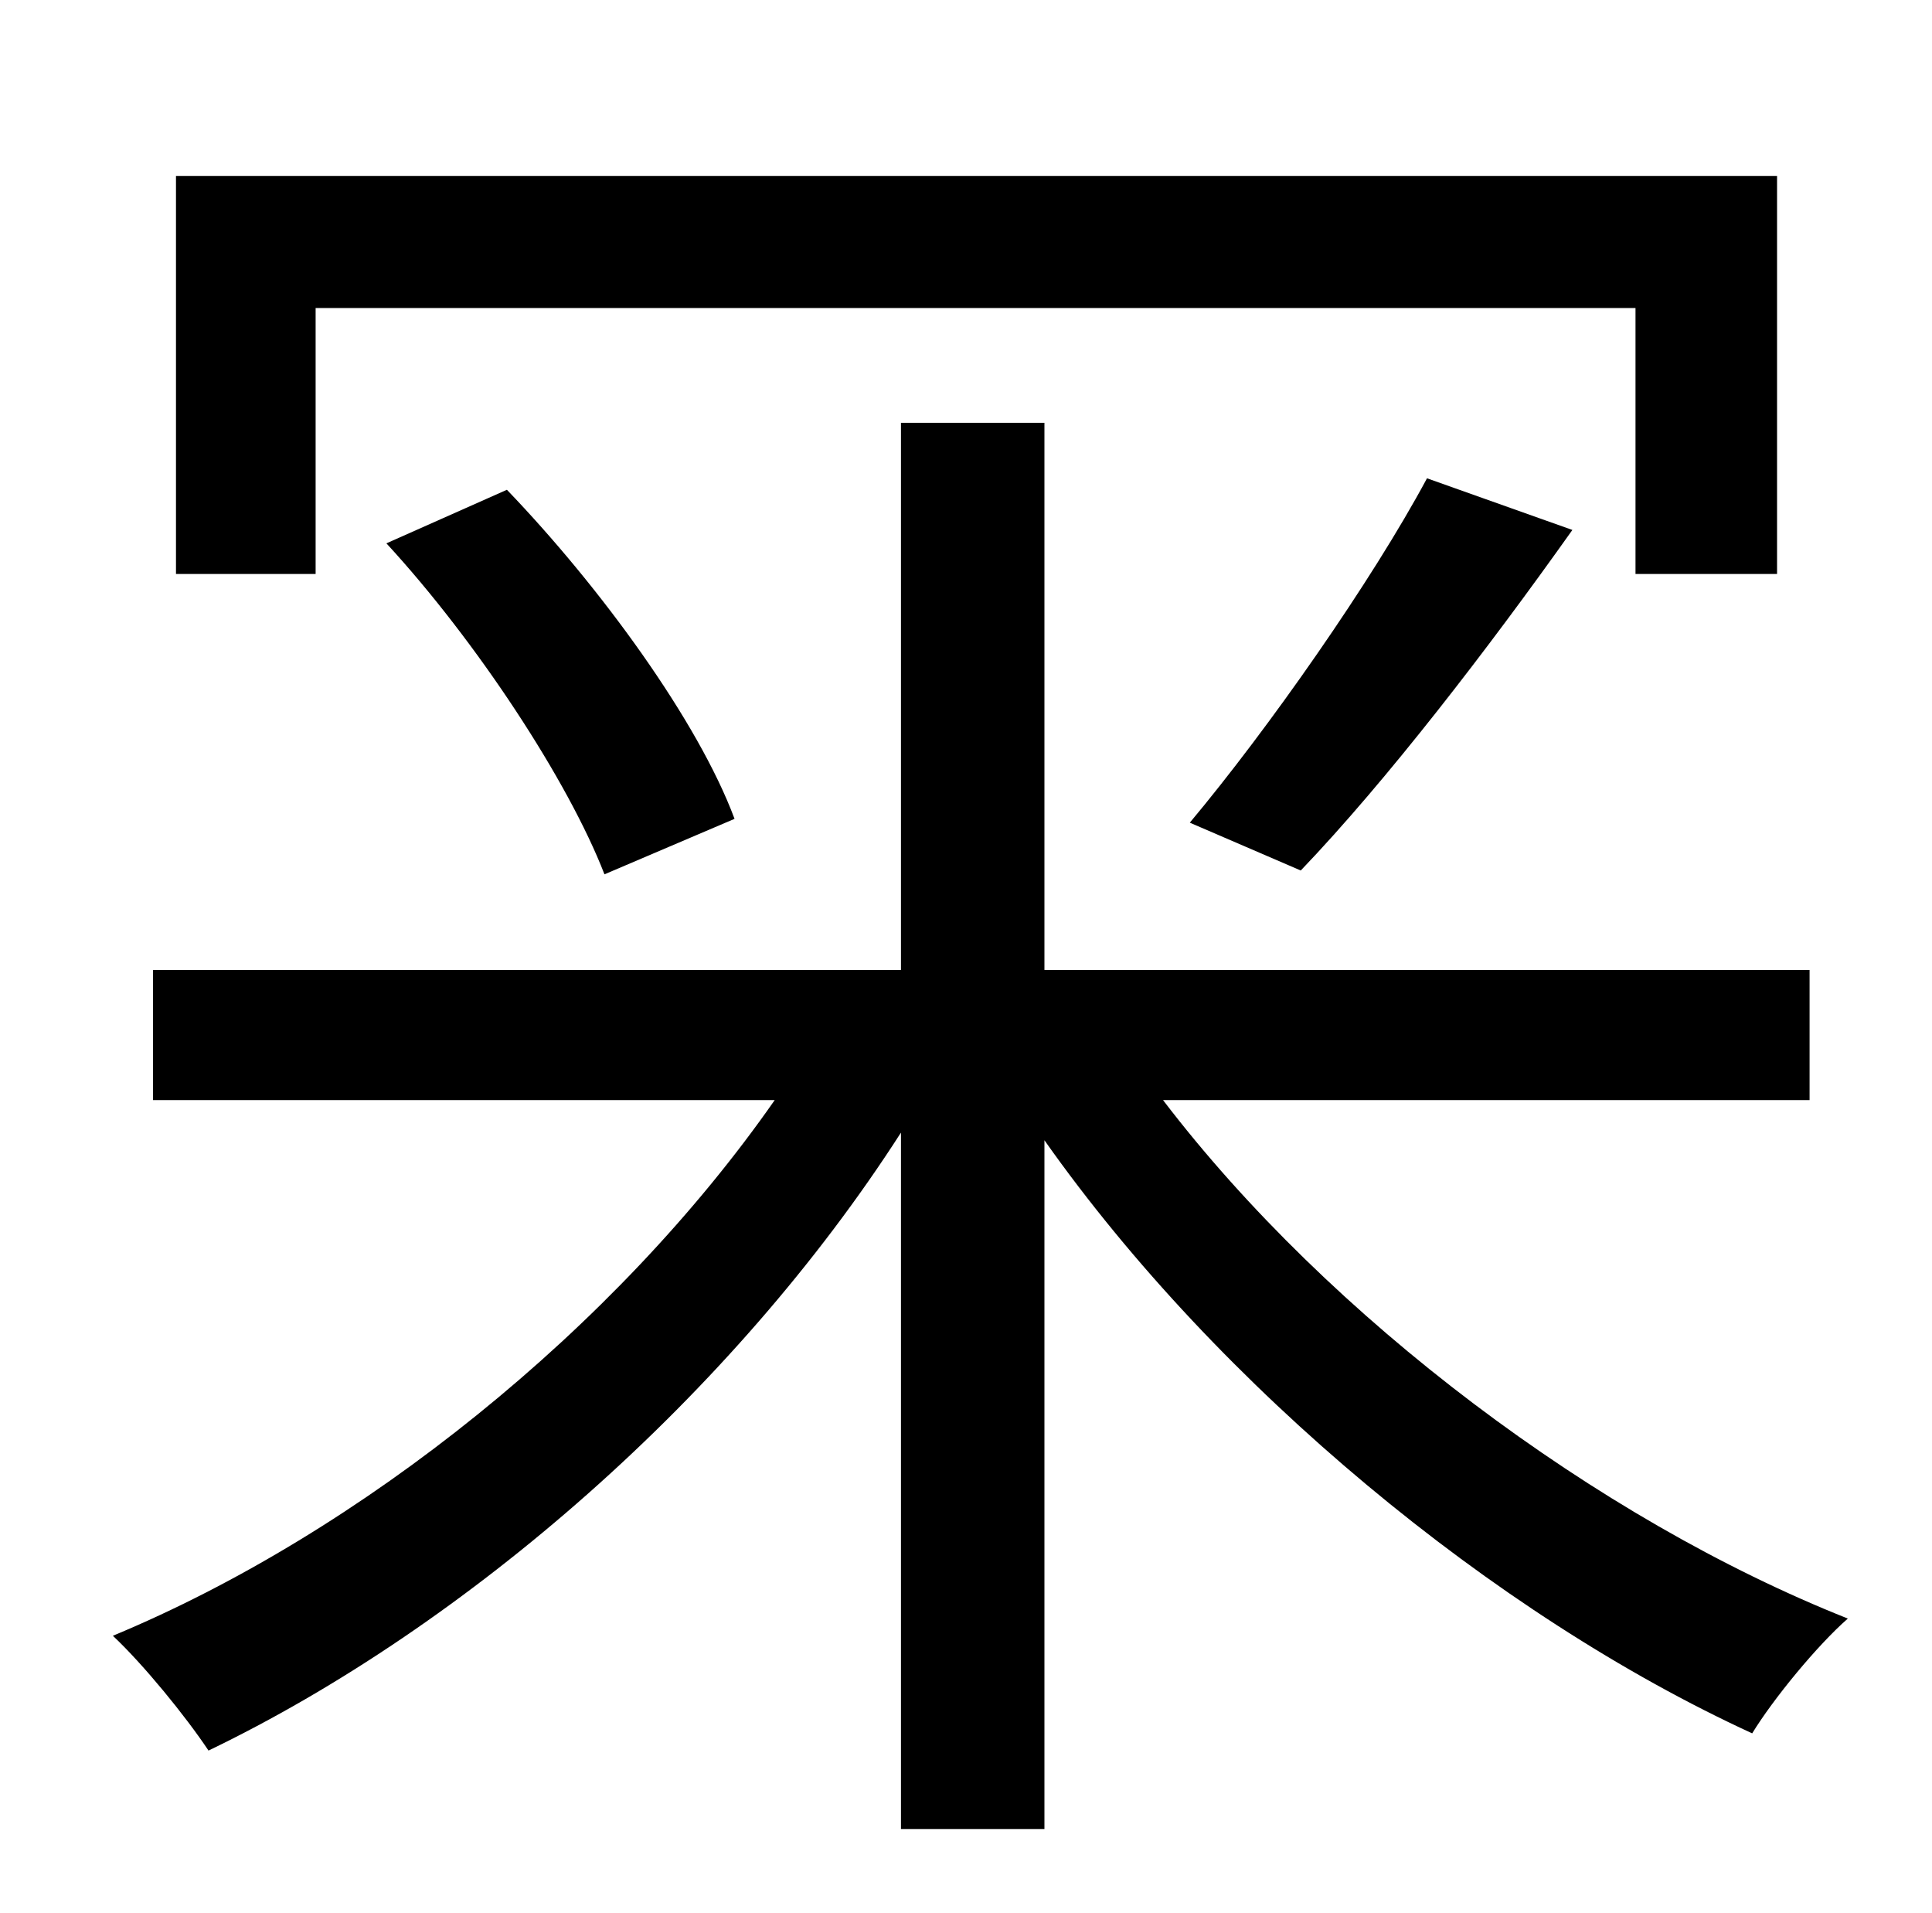 <?xml version="1.0" standalone="no"?>
<!DOCTYPE svg PUBLIC "-//W3C//DTD SVG 1.1//EN" "http://www.w3.org/Graphics/SVG/1.1/DTD/svg11.dtd" >
<svg xmlns="http://www.w3.org/2000/svg" xmlns:xlink="http://www.w3.org/1999/xlink" version="1.1" viewBox="-10 0 1010 1000">
   <path fill="currentColor"
d="M155 161v139h-73v-208h837v208h-74v-139h-690zM670 455l-58 -25c41 -49 95 -126 124 -180l76 27c-44 62 -97 131 -142 178zM374 428l-68 29c-19 -49 -67 -122 -114 -173l63 -28c49 51 100 121 119 172zM936 575h-338c87 114 227 219 358 271c-16 14 -39 42 -50 60
c-135 -62 -279 -181 -370 -310v360h-75v-364c-88 137 -227 258 -362 323c-12 -18 -34 -45 -50 -60c130 -54 263 -161 346 -280h-325v-68h391v-286h75v286h400v68z" />
</svg>
